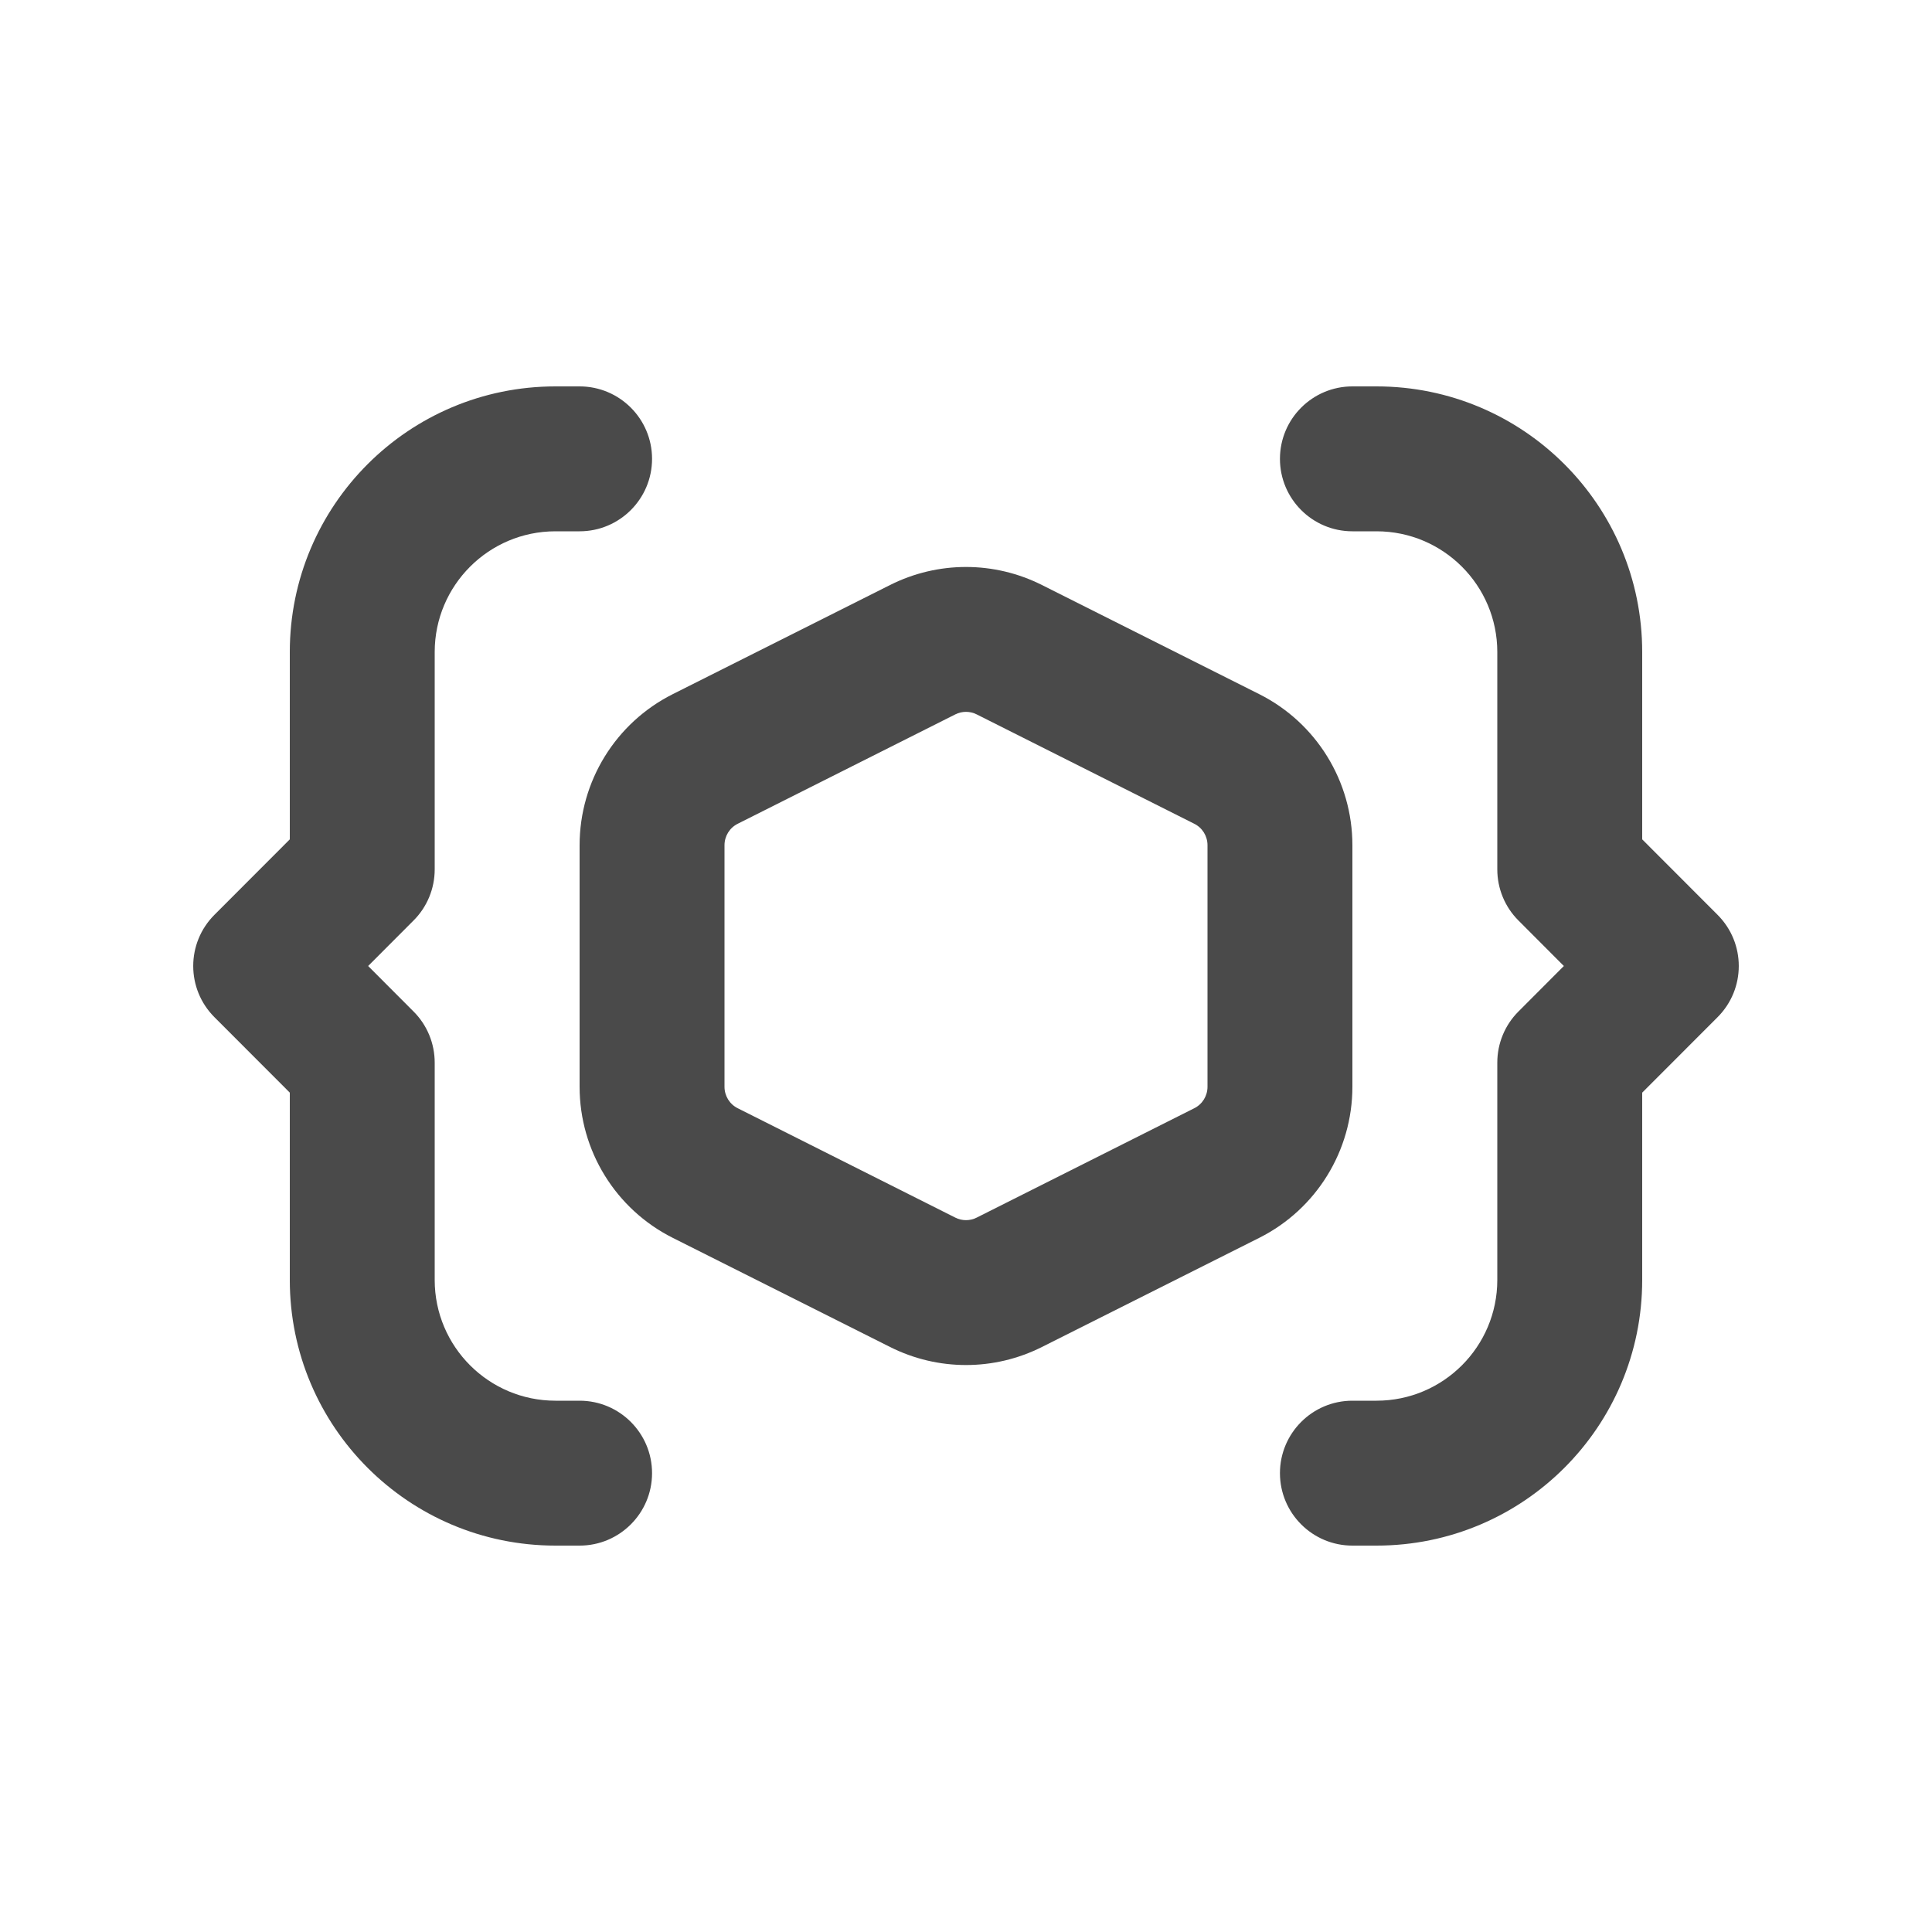 <svg width="20" height="20" viewBox="0 0 20 20" fill="none" xmlns="http://www.w3.org/2000/svg">
<path d="M3 6.75C3 5.231 4.231 4 5.75 4H6C6.414 4 6.75 4.336 6.75 4.75C6.75 5.164 6.414 5.5 6 5.5H5.75C5.06 5.5 4.5 6.06 4.5 6.75V9C4.5 9.199 4.421 9.39 4.28 9.53L3.811 10L4.28 10.47C4.421 10.61 4.5 10.801 4.5 11V13.25C4.5 13.94 5.06 14.5 5.75 14.5H6C6.414 14.5 6.75 14.836 6.75 15.25C6.75 15.664 6.414 16 6 16H5.75C4.231 16 3 14.769 3 13.25V11.311L2.22 10.53C1.927 10.237 1.927 9.763 2.22 9.47L3 8.689V6.75Z" fill="#4A4A4A"/>
<path d="M17 13.25C17 14.769 15.769 16 14.25 16H14C13.586 16 13.25 15.664 13.25 15.25C13.25 14.836 13.586 14.5 14 14.5H14.25C14.94 14.5 15.5 13.94 15.5 13.25V11C15.5 10.801 15.579 10.61 15.72 10.47L16.189 10L15.72 9.53C15.579 9.39 15.5 9.199 15.5 9V6.75C15.5 6.06 14.94 5.5 14.25 5.5H14C13.586 5.5 13.25 5.164 13.25 4.75C13.25 4.336 13.586 4 14 4H14.25C15.769 4 17 5.231 17 6.75V8.689L17.78 9.47C18.073 9.763 18.073 10.237 17.78 10.53L17 11.311V13.25Z" fill="#4A4A4A"/>
<path fill-rule="evenodd" clip-rule="evenodd" d="M10.786 6.056C10.291 5.807 9.709 5.807 9.214 6.056L6.964 7.186C6.373 7.483 6 8.088 6 8.75V11.25C6 11.912 6.373 12.517 6.964 12.814L9.214 13.944C9.709 14.193 10.291 14.193 10.786 13.944L13.036 12.814C13.627 12.517 14 11.912 14 11.25V8.75C14 8.088 13.627 7.483 13.036 7.186L10.786 6.056ZM9.888 7.396C9.958 7.36 10.042 7.36 10.112 7.396L12.362 8.527C12.447 8.569 12.5 8.655 12.5 8.75V11.25C12.5 11.345 12.447 11.431 12.362 11.473L10.112 12.604C10.042 12.64 9.958 12.64 9.888 12.604L7.638 11.473C7.553 11.431 7.5 11.345 7.5 11.25V8.75C7.5 8.655 7.553 8.569 7.638 8.527L9.888 7.396Z" fill="#4A4A4A"/>
</svg>
